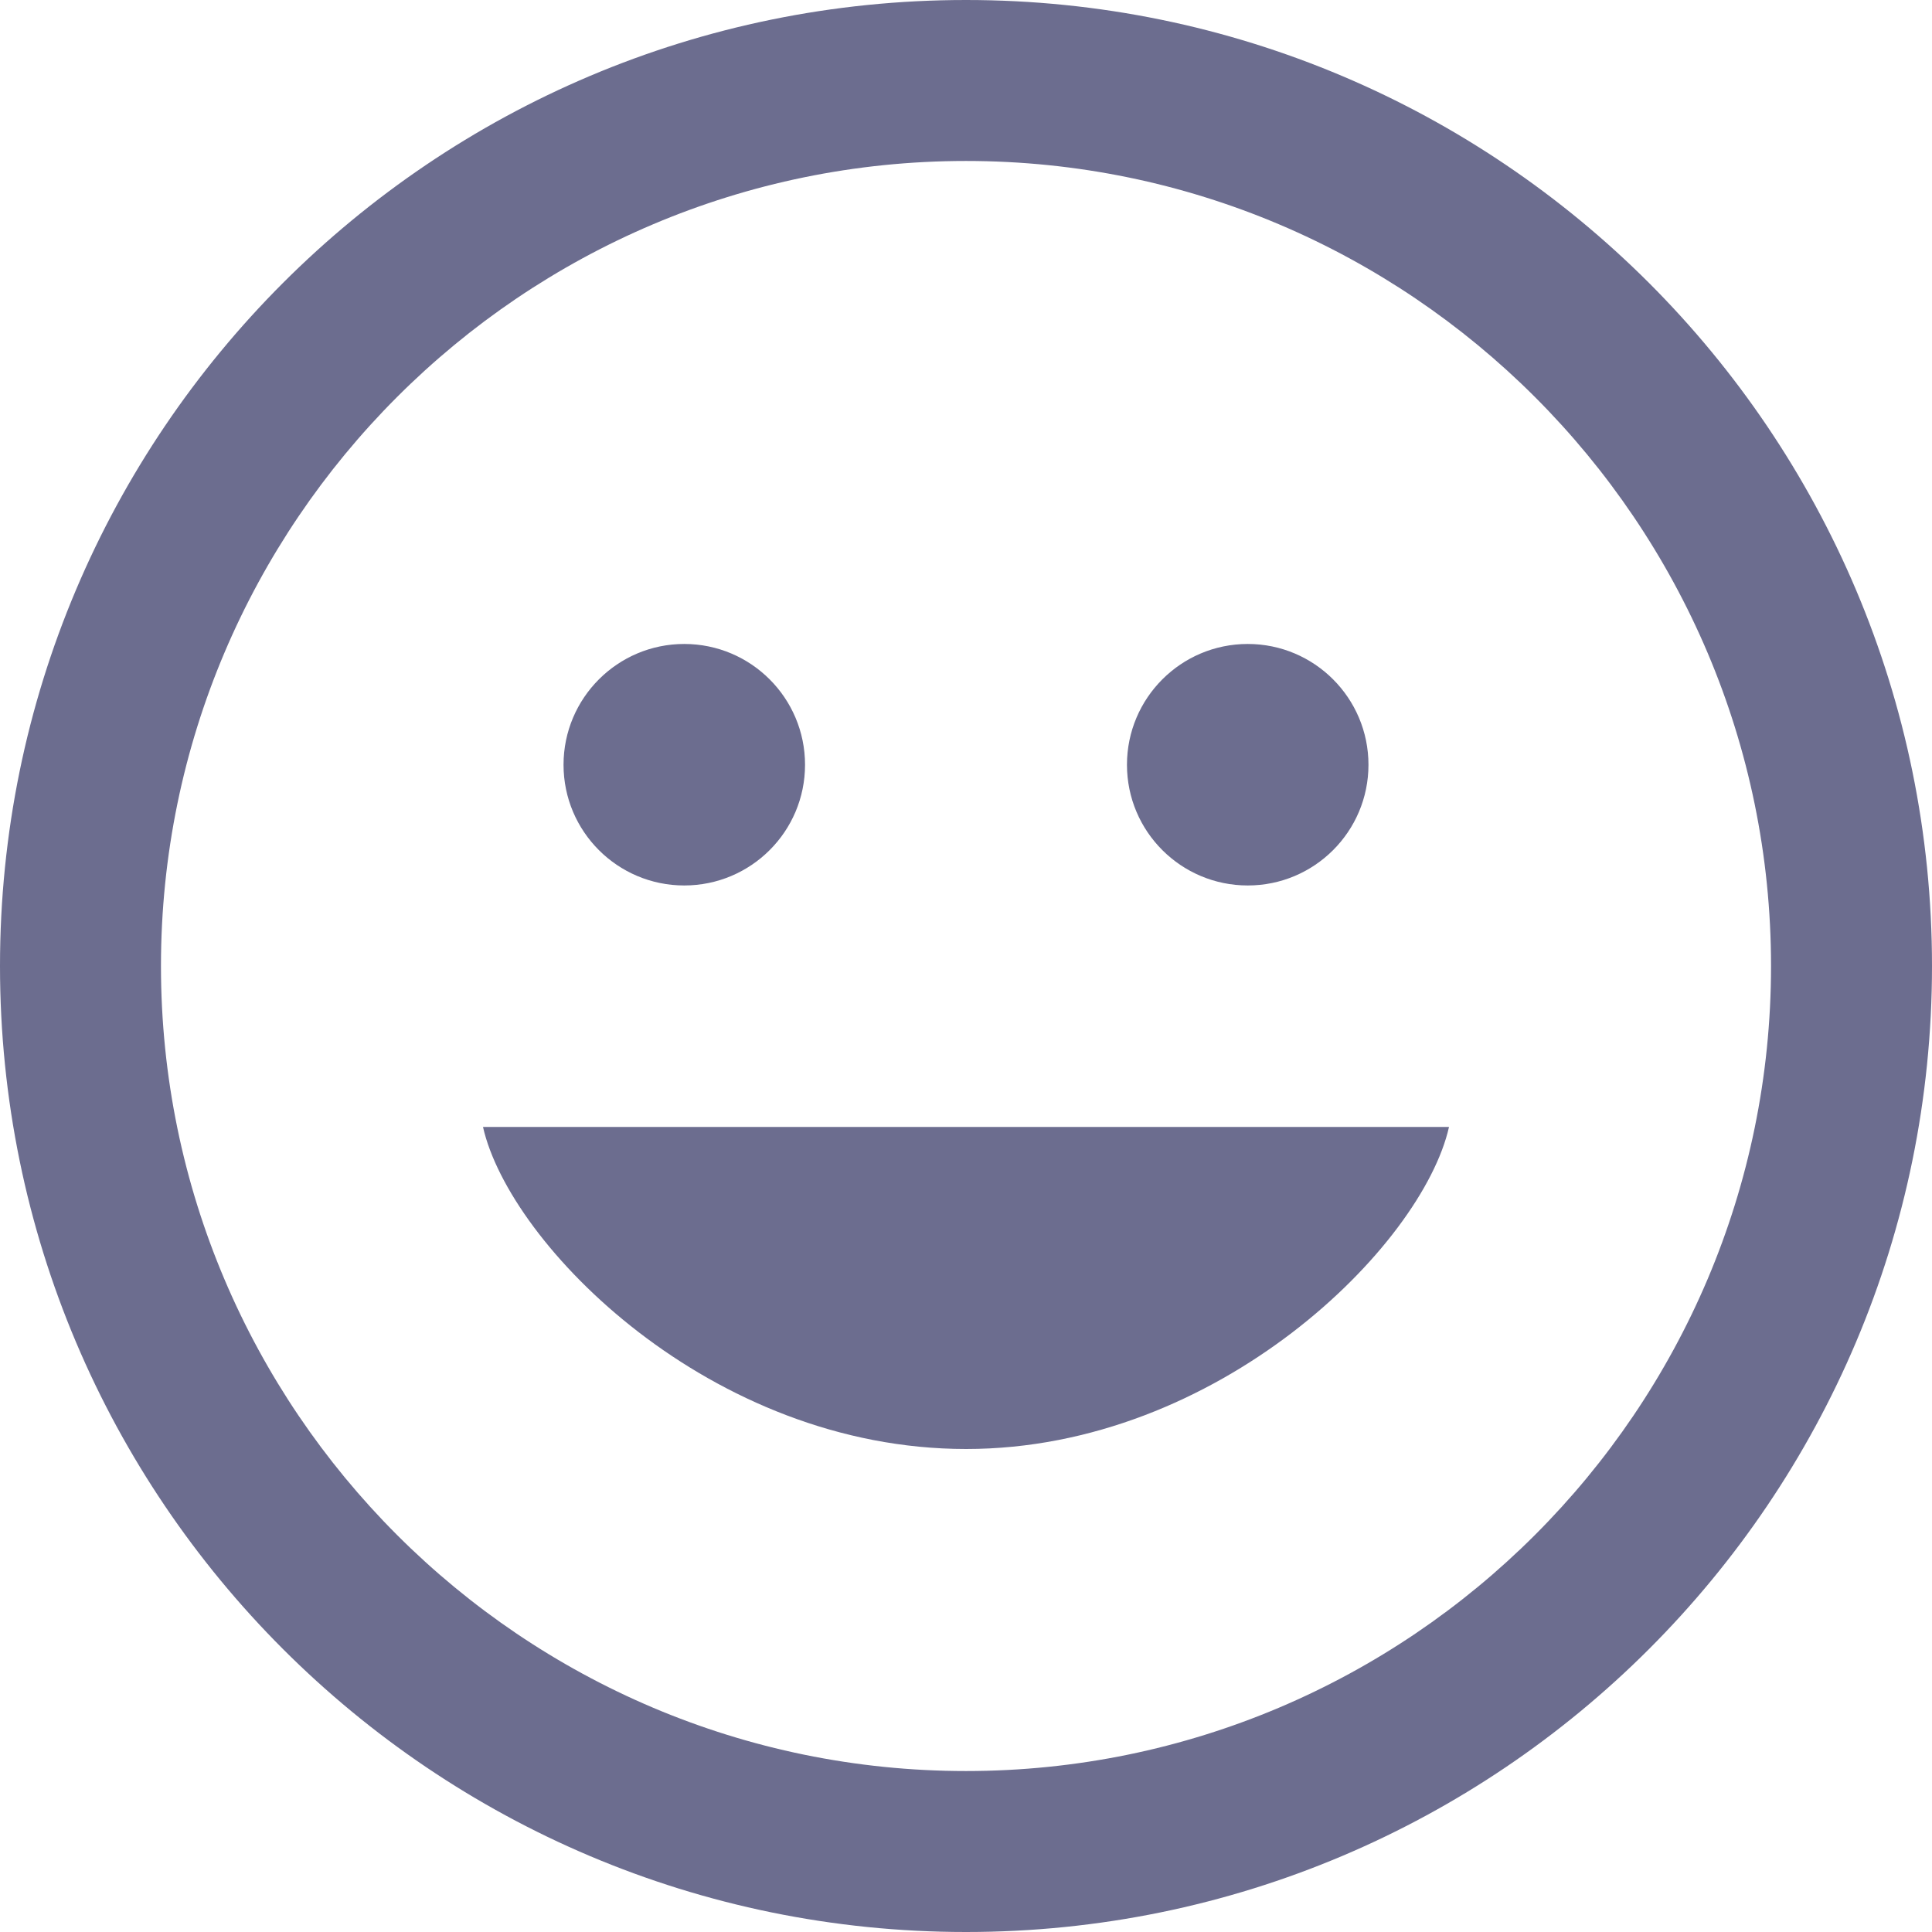 <svg width="19" height="19" viewBox="0 0 19 19" fill="none" xmlns="http://www.w3.org/2000/svg">
<path d="M9.5 1.583C13.865 1.583 17.417 5.135 17.417 9.5C17.417 13.865 13.865 17.417 9.5 17.417C5.135 17.417 1.583 13.865 1.583 9.5C1.583 5.135 5.135 1.583 9.5 1.583ZM9.5 0C4.254 0 0 4.254 0 9.5C0 14.746 4.254 19 9.5 19C14.746 19 19 14.746 19 9.5C19 4.254 14.746 0 9.5 0ZM14.25 11.083H4.75C5.012 12.243 6.988 14.25 9.501 14.25C11.982 14.25 13.986 12.254 14.25 11.083ZM6.729 6.333C6.074 6.333 5.542 6.865 5.542 7.521C5.542 8.177 6.074 8.708 6.729 8.708C7.385 8.708 7.917 8.177 7.917 7.521C7.917 6.865 7.385 6.333 6.729 6.333ZM12.271 6.333C11.615 6.333 11.083 6.865 11.083 7.521C11.083 8.177 11.615 8.708 12.271 8.708C12.926 8.708 13.458 8.177 13.458 7.521C13.458 6.865 12.926 6.333 12.271 6.333Z" fill="#6C6D8F"/>
</svg>
